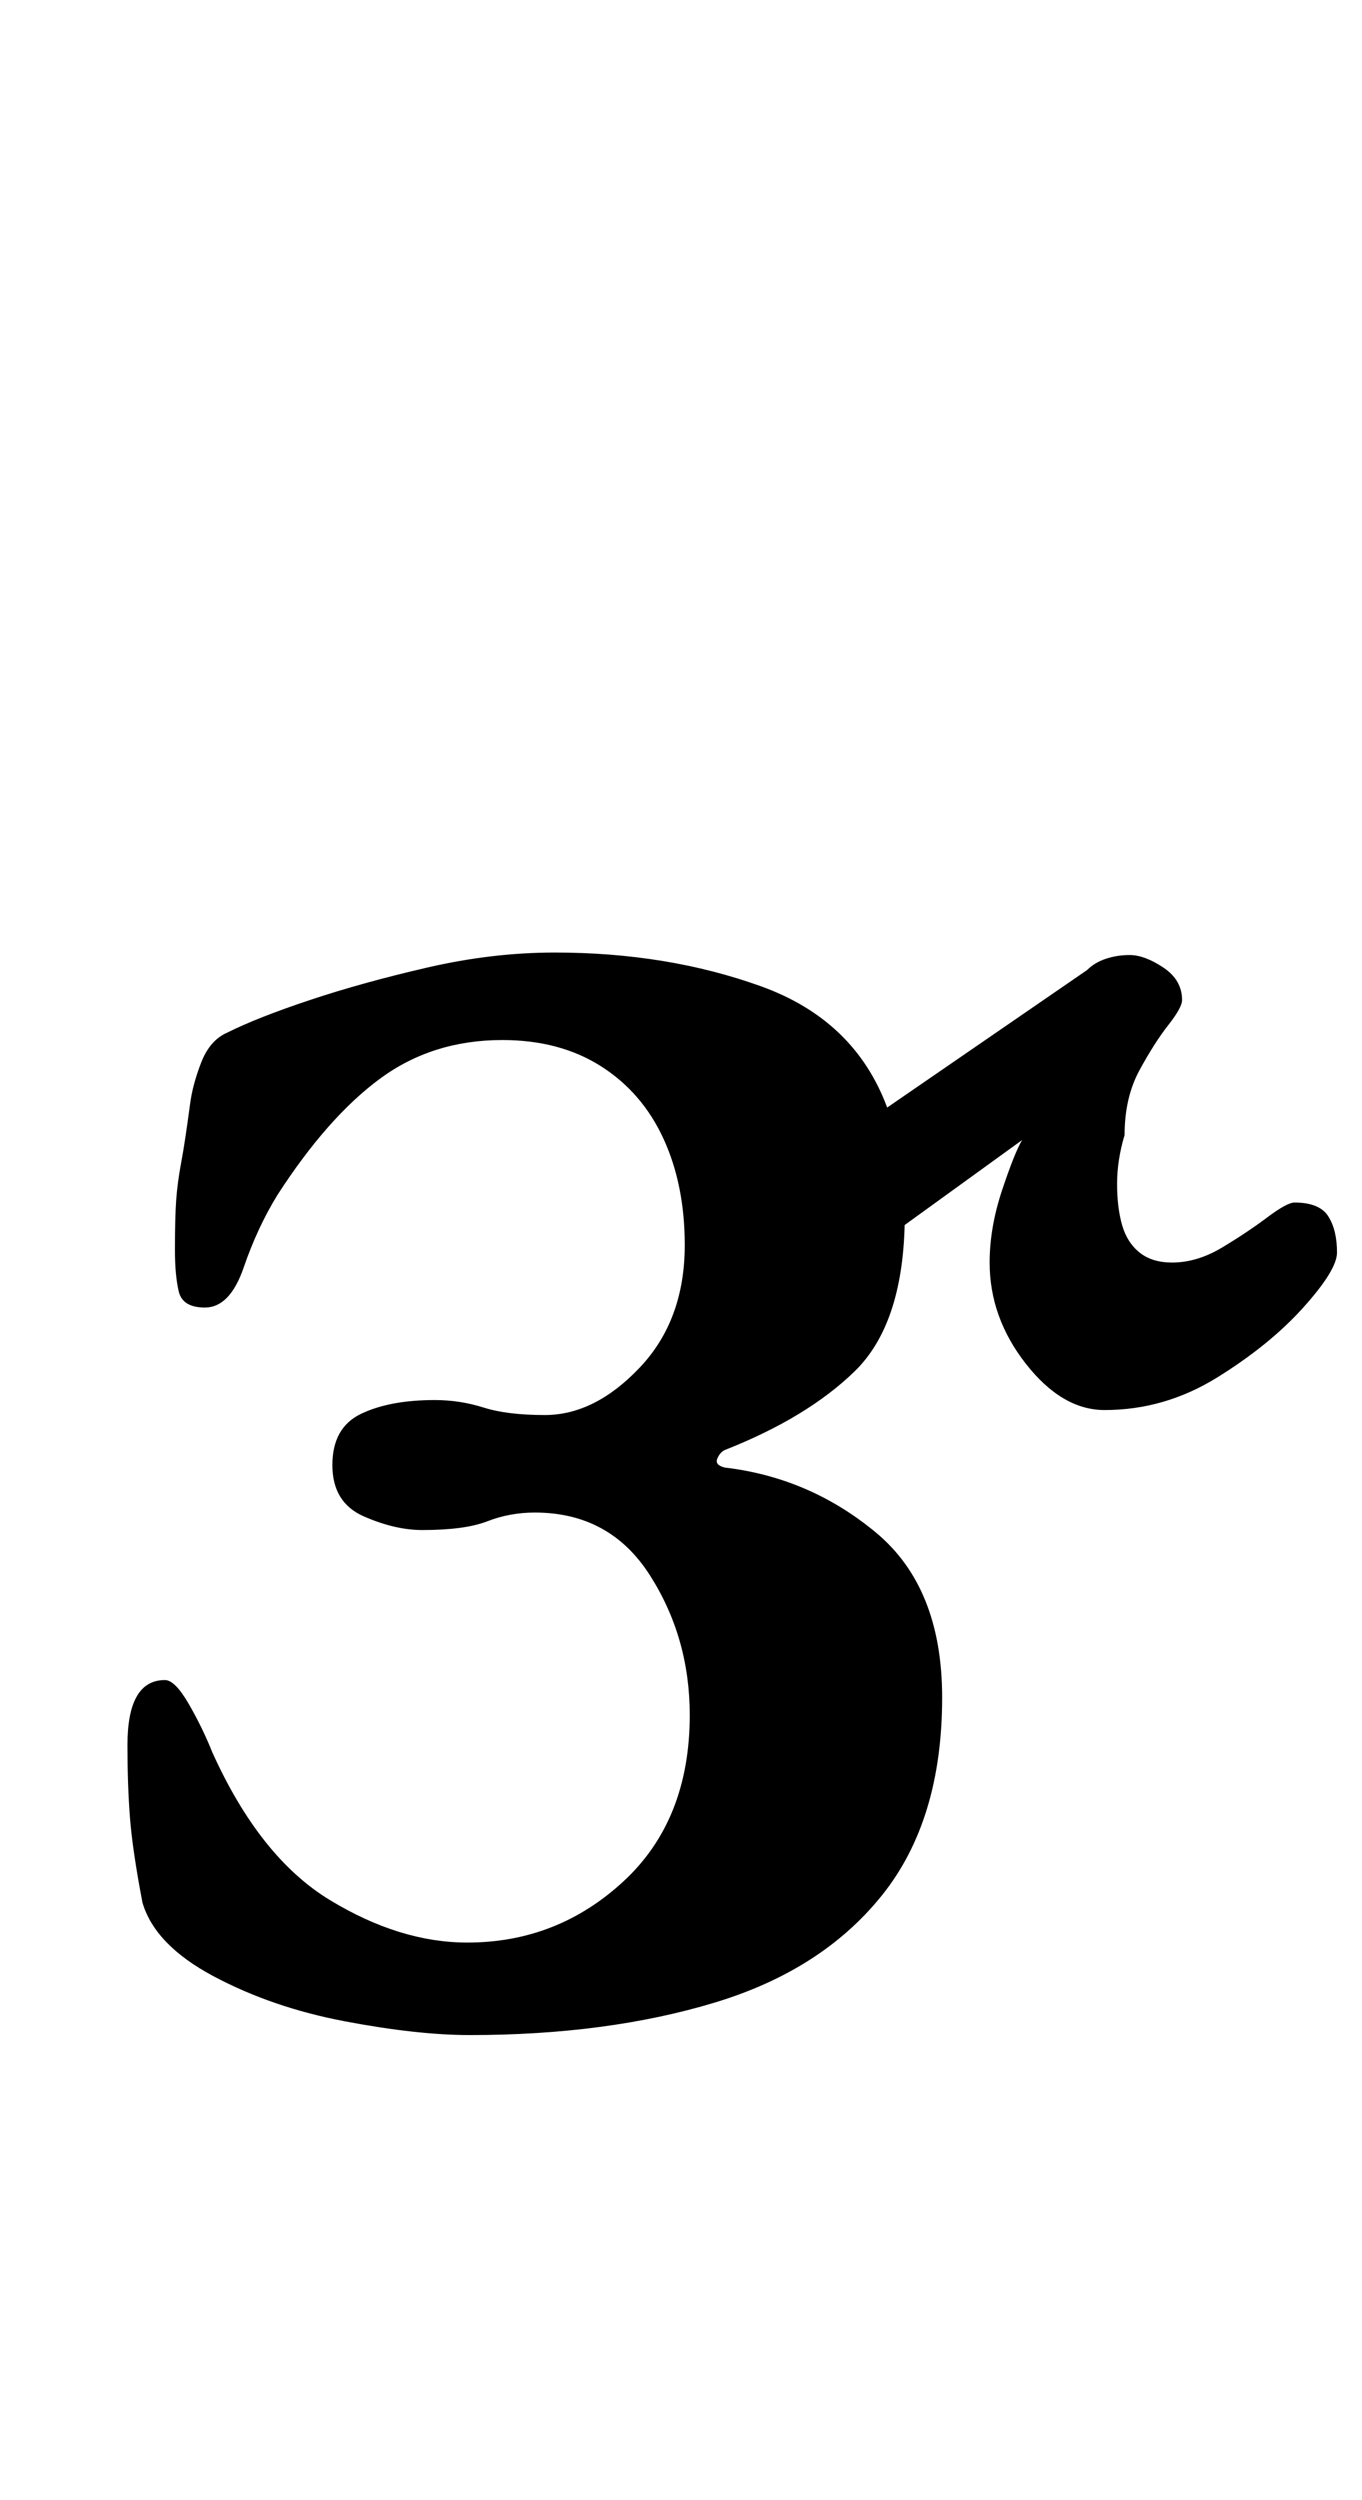 <?xml version="1.0" standalone="no"?>
<!DOCTYPE svg PUBLIC "-//W3C//DTD SVG 1.1//EN" "http://www.w3.org/Graphics/SVG/1.1/DTD/svg11.dtd" >
<svg xmlns="http://www.w3.org/2000/svg" xmlns:xlink="http://www.w3.org/1999/xlink" version="1.1" viewBox="-10 0 545 1000">
  <g transform="matrix(1 0 0 -1 0 800)">
   <path fill="currentColor"
d="M178 -14q-21 0 -50 5.5t-52.5 18t-28.5 29.5q-4 21 -5 34t-1 29q0 26 15 26q4 0 9.5 -9.5t9.5 -19.5q19 -42 47 -59t55 -17q36 0 62.5 24.5t26.5 66.5q0 31 -16 56t-46 25q-10 0 -19 -3.5t-26 -3.5q-11 0 -23.5 5.5t-12.5 20.5t11.5 20.5t29.5 5.5q10 0 19.5 -3t24.5 -3
q20 0 38 19t18 49q0 24 -8.5 42.5t-25 29t-39.5 10.5q-28 0 -49 -15.5t-41 -46.5q-8 -13 -13.5 -29t-15.5 -16q-9 0 -10.5 6.5t-1.5 16.5q0 13 0.5 20t2 15t3.5 23q1 8 4.5 17t10.5 12q12 6 33 13t47 13t51 6q45 0 82.5 -13.5t50.5 -48.5l80 55q3 3 7.5 4.5t9.5 1.5
q6 0 13.5 -5t7.5 -13q0 -3 -5.5 -10t-11.5 -18t-6 -26q-3 -10 -3 -19.5t2 -16.5t7 -11t13 -4q10 0 20 6t18 12t11 6q10 0 13.5 -5.5t3.5 -14.5q0 -7 -13.5 -22t-34.5 -28t-45 -13q-17 0 -31.5 18.5t-14.5 40.5q0 14 5 29t8 20l-47 -34q-1 -40 -20 -58.5t-52 -31.5
q-2 -1 -3 -3.5t3 -3.5q34 -4 60.5 -26t26.5 -66q0 -49 -24 -79t-67 -43t-98 -13z" />
  </g>

</svg>
